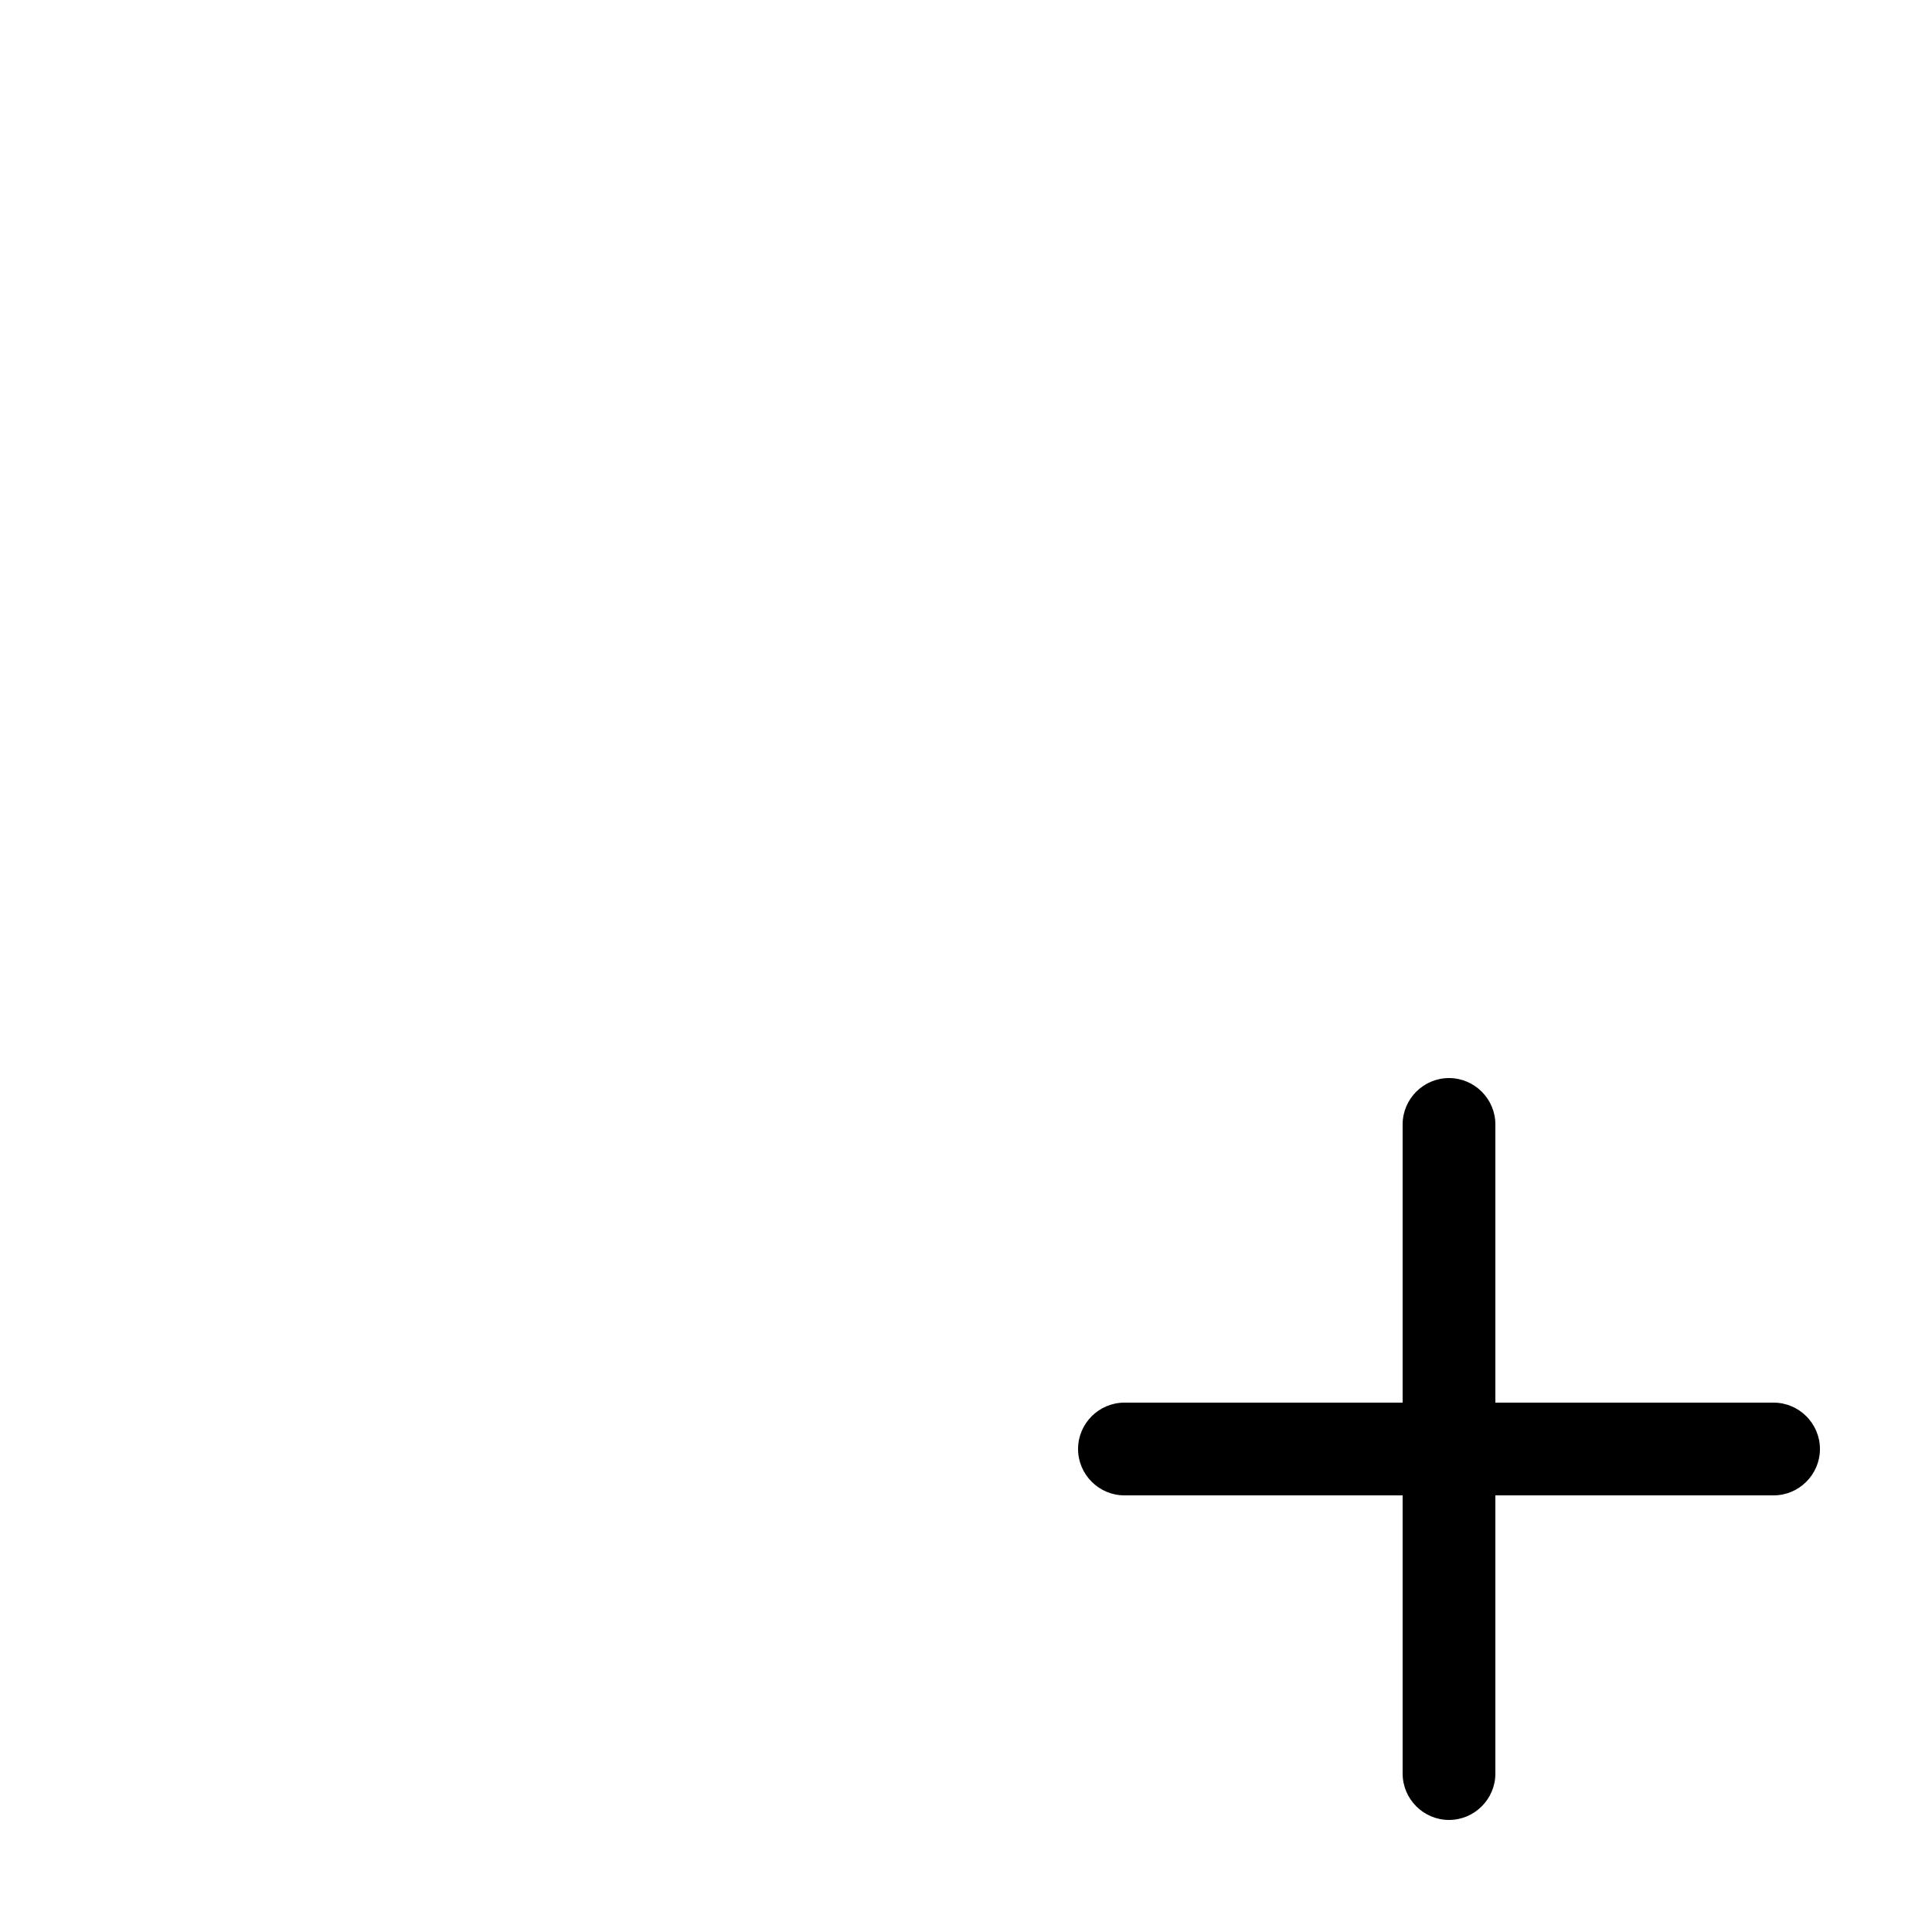 <svg transform="scale(1.5,1.5)" fill="#000000" height="200px" width="200px" viewBox="0 0 500 500" xmlns="http://www.w3.org/2000/svg">
  <g  transform="translate(0,50)">
    <path d="M306,192h-48v-48c0-4.4-3.6-8-8-8s-8,3.6-8,8v48h-48c-4.4,0-8,3.6-8,8s3.6,8,8,8h48v48c0,4.4,3.6,8,8,8s8-3.6,8-8v-48h48 c4.4,0,8-3.6,8-8S310.4,192,306,192z" />
  </g>
</svg>
